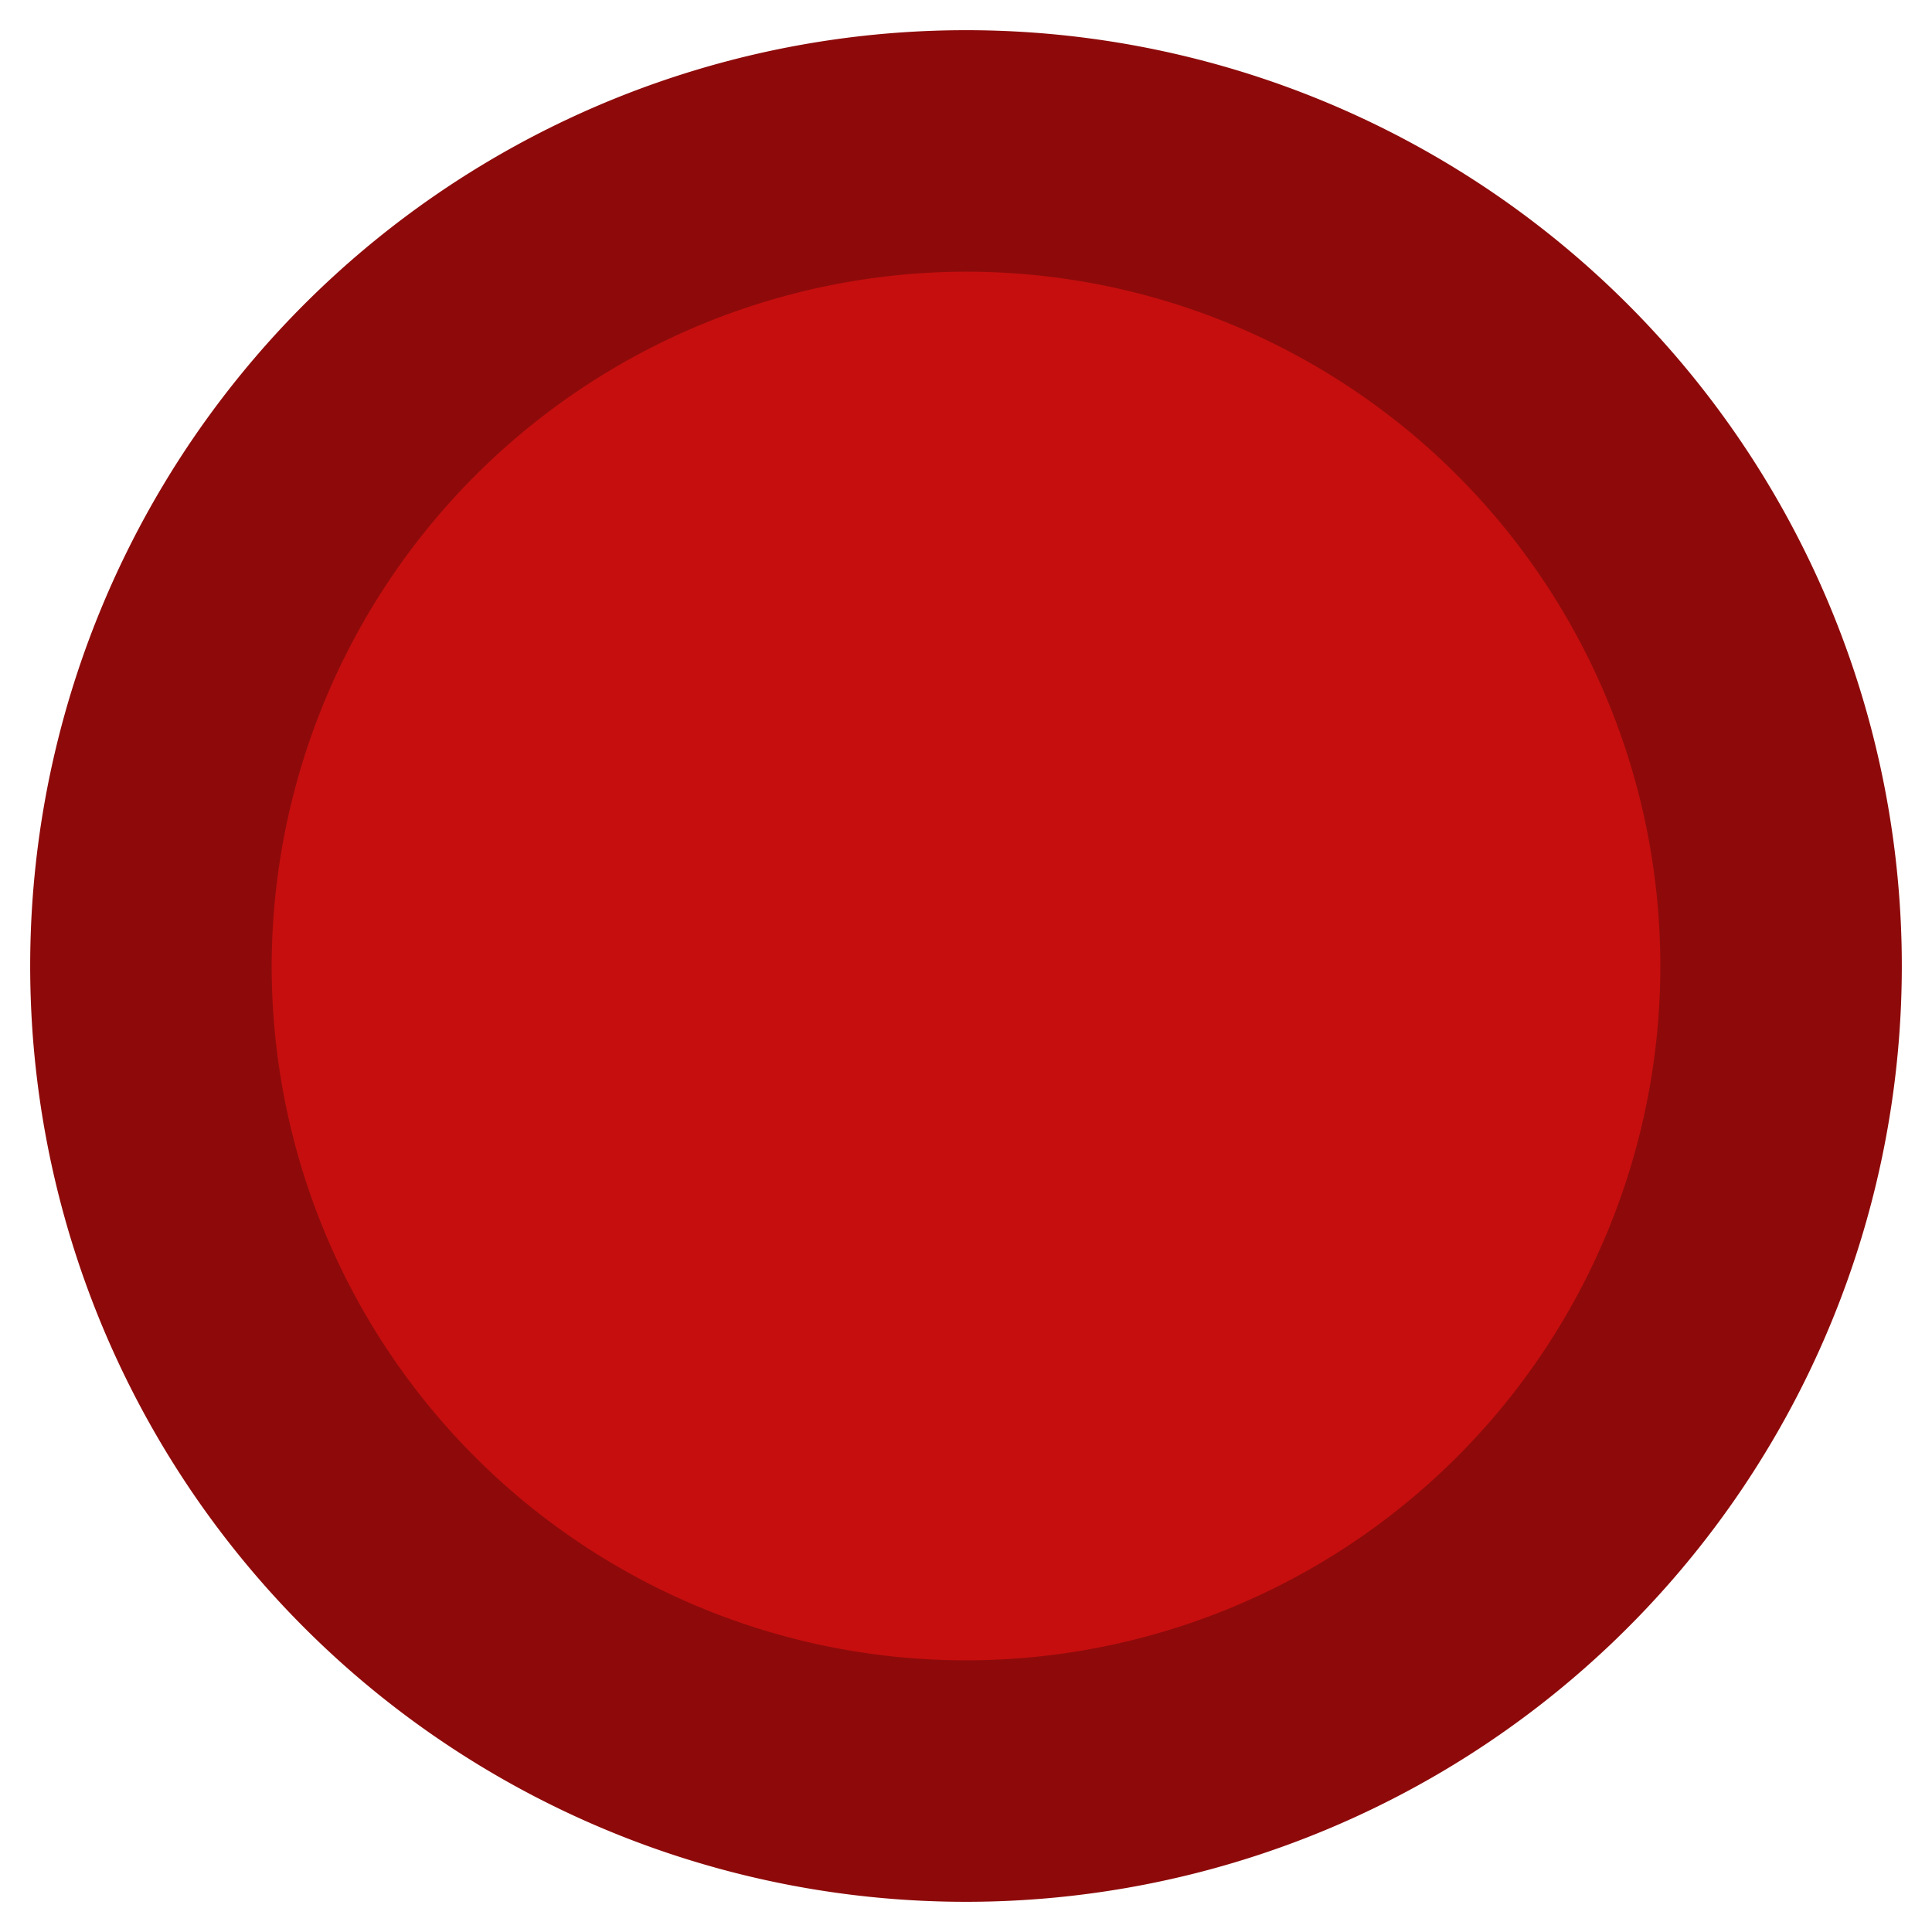 <svg id="egg" xmlns="http://www.w3.org/2000/svg" viewBox="0 0 16 16"><title>egg</title><path id="egg_border" data-name="egg border" d="M8,.25A7.75,7.75,0,1,0,15.75,8,7.75,7.75,0,0,0,8,.25Z" style="fill:#8e0a0a"/><path id="egg_center" data-name="egg center" d="M8,2.25A5.75,5.75,0,1,1,2.25,8,5.76,5.76,0,0,1,8,2.25" style="fill:#c60e0e"/></svg>